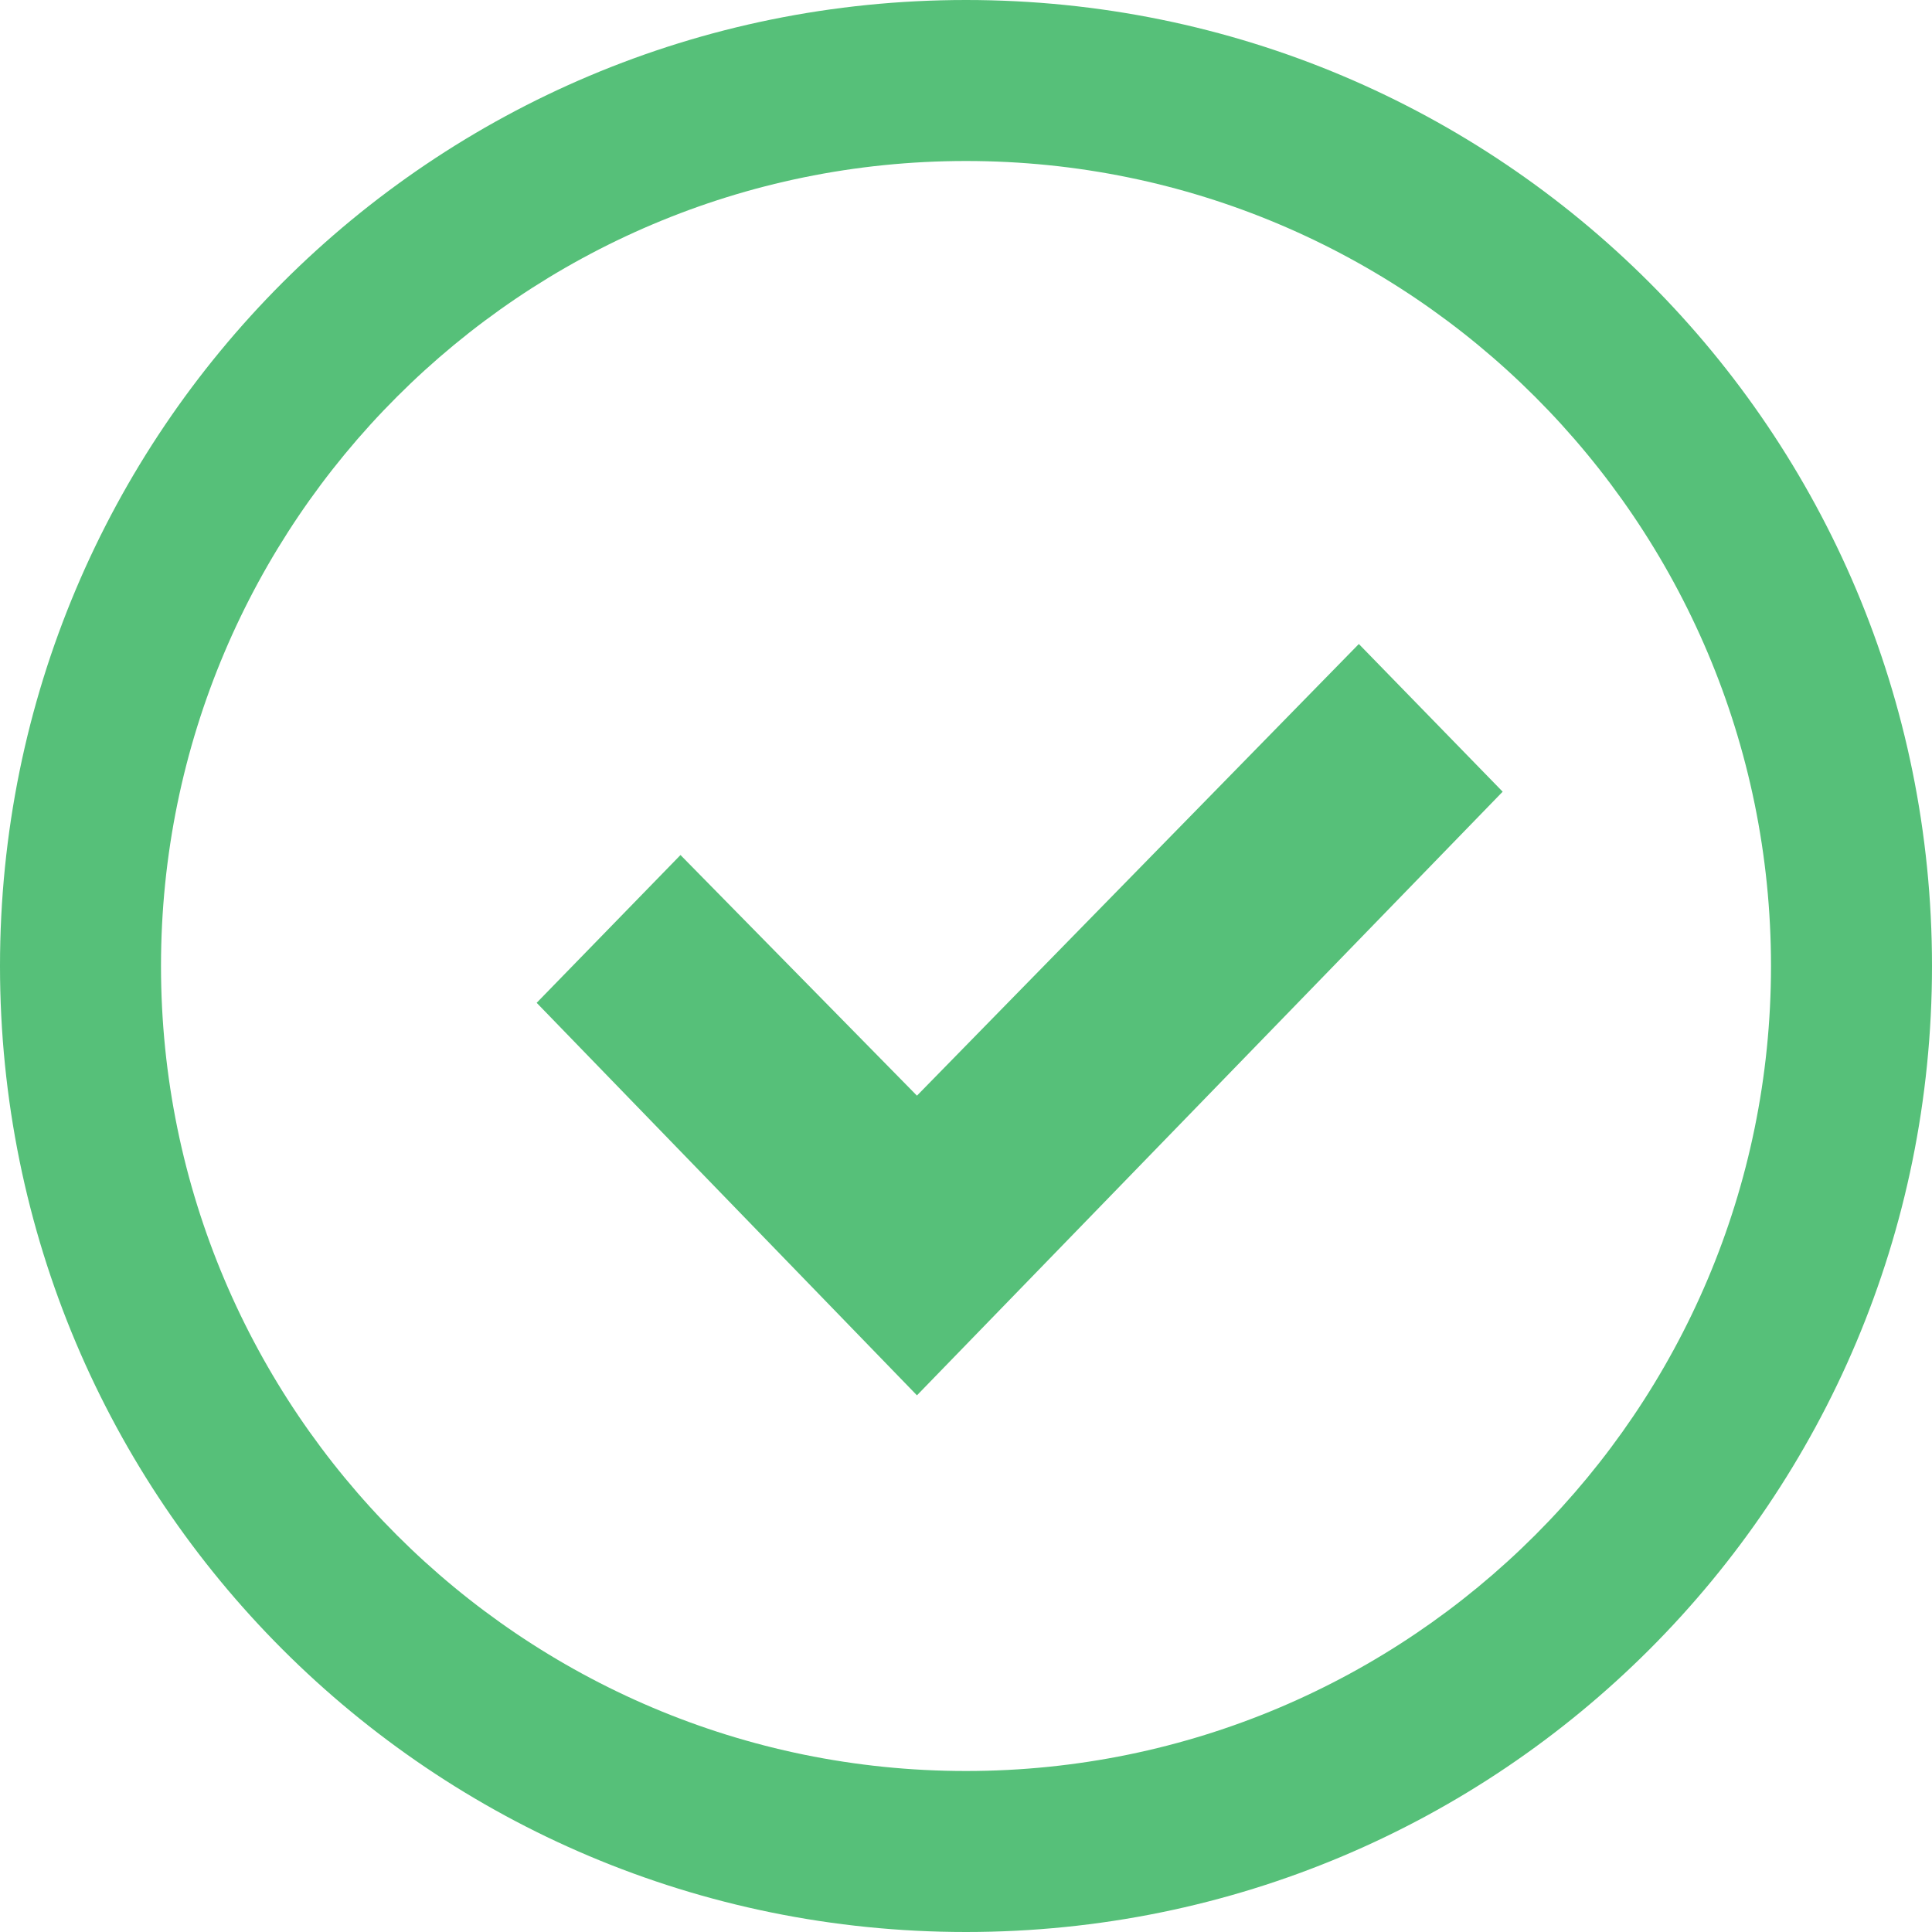 <?xml version="1.0" encoding="UTF-8"?>
<svg width="18px" height="18px" viewBox="0 0 18 18" version="1.1" xmlns="http://www.w3.org/2000/svg" xmlns:xlink="http://www.w3.org/1999/xlink">
    <!-- Generator: Sketch 64 (93537) - https://sketch.com -->
    <title>noun_confirm_353054 copy</title>
    <desc>Created with Sketch.</desc>
    <g id="Page-1" stroke="none" stroke-width="1" fill="none" fill-rule="evenodd">
        <g id="Referrals" transform="translate(-771, -693)" fill="#56C079" fill-rule="nonzero">
            <g id="noun_confirm_353054-copy" transform="translate(771, 693)">
                <path d="M9,0 C4.02,0 0,4.02 0,9 C0,13.98 4.02,18 9,18 C13.98,18 18,13.98 18,9 C18,4.02 13.98,0 9,0 Z M9,16.5 C4.86,16.5 1.5,13.14 1.5,9 C1.5,4.86 4.86,1.5 9,1.5 C13.14,1.5 16.5,4.86 16.5,9 C16.5,13.14 13.14,16.5 9,16.5 Z" id="Shape"></path>
                <polygon id="Path" points="8.543 10.208 6.34 7.966 5 9.343 8.543 13 14 7.376 12.66 6"></polygon>
            </g>
        </g>
    </g>
</svg>